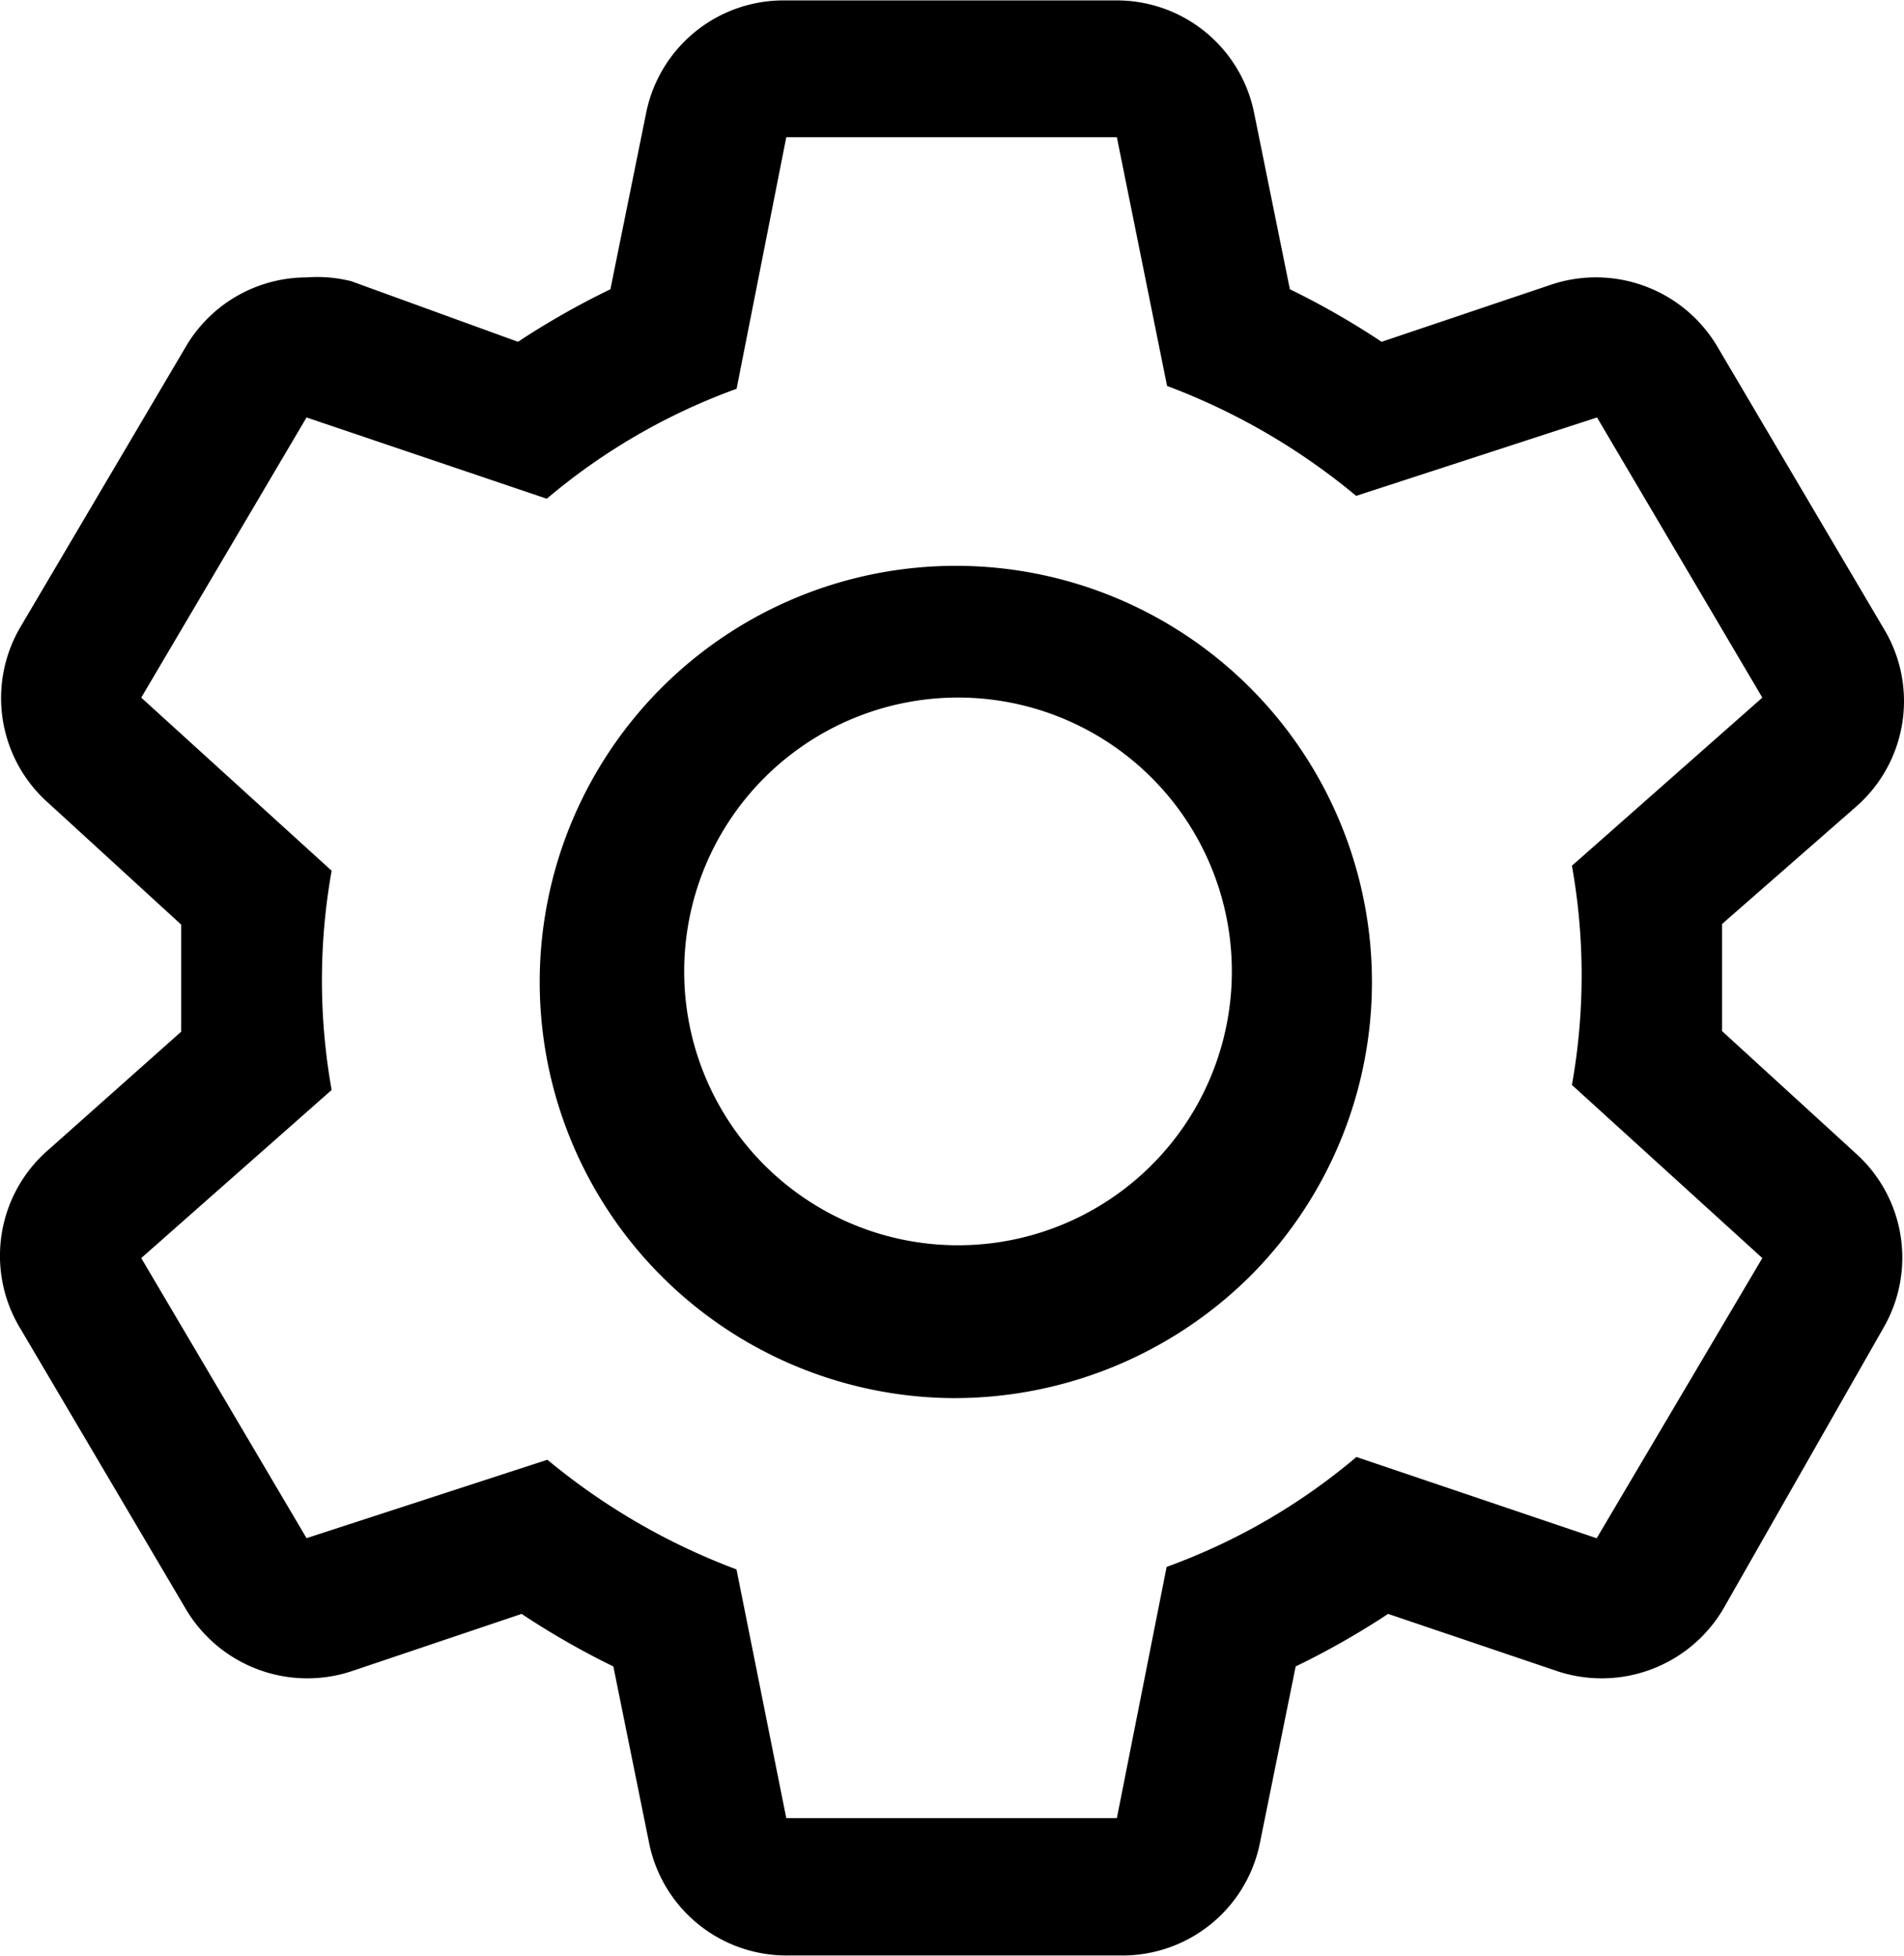 <svg xmlns="http://www.w3.org/2000/svg" width="22" height="22.596" viewBox="0 0 22 22.596">
  <g id="settings" transform="translate(0)">
    <path id="Path_37103" data-name="Path 37103" d="M22.613,14.208V12.97l1.554-1.36a1.619,1.619,0,0,0,.307-2.064l-1.91-3.237a1.631,1.631,0,0,0-1.918-.728l-1.967.663a9.186,9.186,0,0,0-1.06-.607L17.206,3.6a1.619,1.619,0,0,0-1.619-1.3H11.8a1.619,1.619,0,0,0-1.619,1.3L9.768,5.637A9.29,9.29,0,0,0,8.7,6.244l-1.926-.7A1.619,1.619,0,0,0,6.257,5.5a1.619,1.619,0,0,0-1.4.809L2.947,9.546a1.619,1.619,0,0,0,.332,2.031l1.529,1.4v1.238l-1.529,1.36a1.619,1.619,0,0,0-.332,2.064l1.91,3.237a1.631,1.631,0,0,0,1.918.728l1.967-.663a9.186,9.186,0,0,0,1.06.607l.413,2.039a1.619,1.619,0,0,0,1.619,1.3h3.82a1.619,1.619,0,0,0,1.619-1.3l.413-2.039a9.291,9.291,0,0,0,1.068-.607l1.959.663a1.631,1.631,0,0,0,1.918-.728l1.845-3.237a1.619,1.619,0,0,0-.332-2.031Zm-1.449,5.859-2.776-.939a7.17,7.17,0,0,1-2.193,1.27L15.62,23.3H11.8l-.575-2.873A7.575,7.575,0,0,1,9.04,19.16l-2.783.906L4.347,16.83l2.2-1.942a7.2,7.2,0,0,1,0-2.533l-2.2-2,1.91-3.237,2.776.939a7.17,7.17,0,0,1,2.193-1.27L11.8,3.881h3.82L16.2,6.754a7.575,7.575,0,0,1,2.185,1.27l2.783-.906,1.91,3.237-2.2,1.942a7.2,7.2,0,0,1,0,2.533l2.2,2Z" transform="translate(-2.715 -2.295)"/>
    <path id="Path_37104" data-name="Path 37104" d="M16.106,20.961a4.808,4.808,0,1,1,3.448-1.408A4.856,4.856,0,0,1,16.106,20.961Zm0-8.093a3.164,3.164,0,1,0,2.311.926,3.164,3.164,0,0,0-2.311-.926Z" transform="translate(-5.11 -4.808)"/>
  </g>
</svg>
